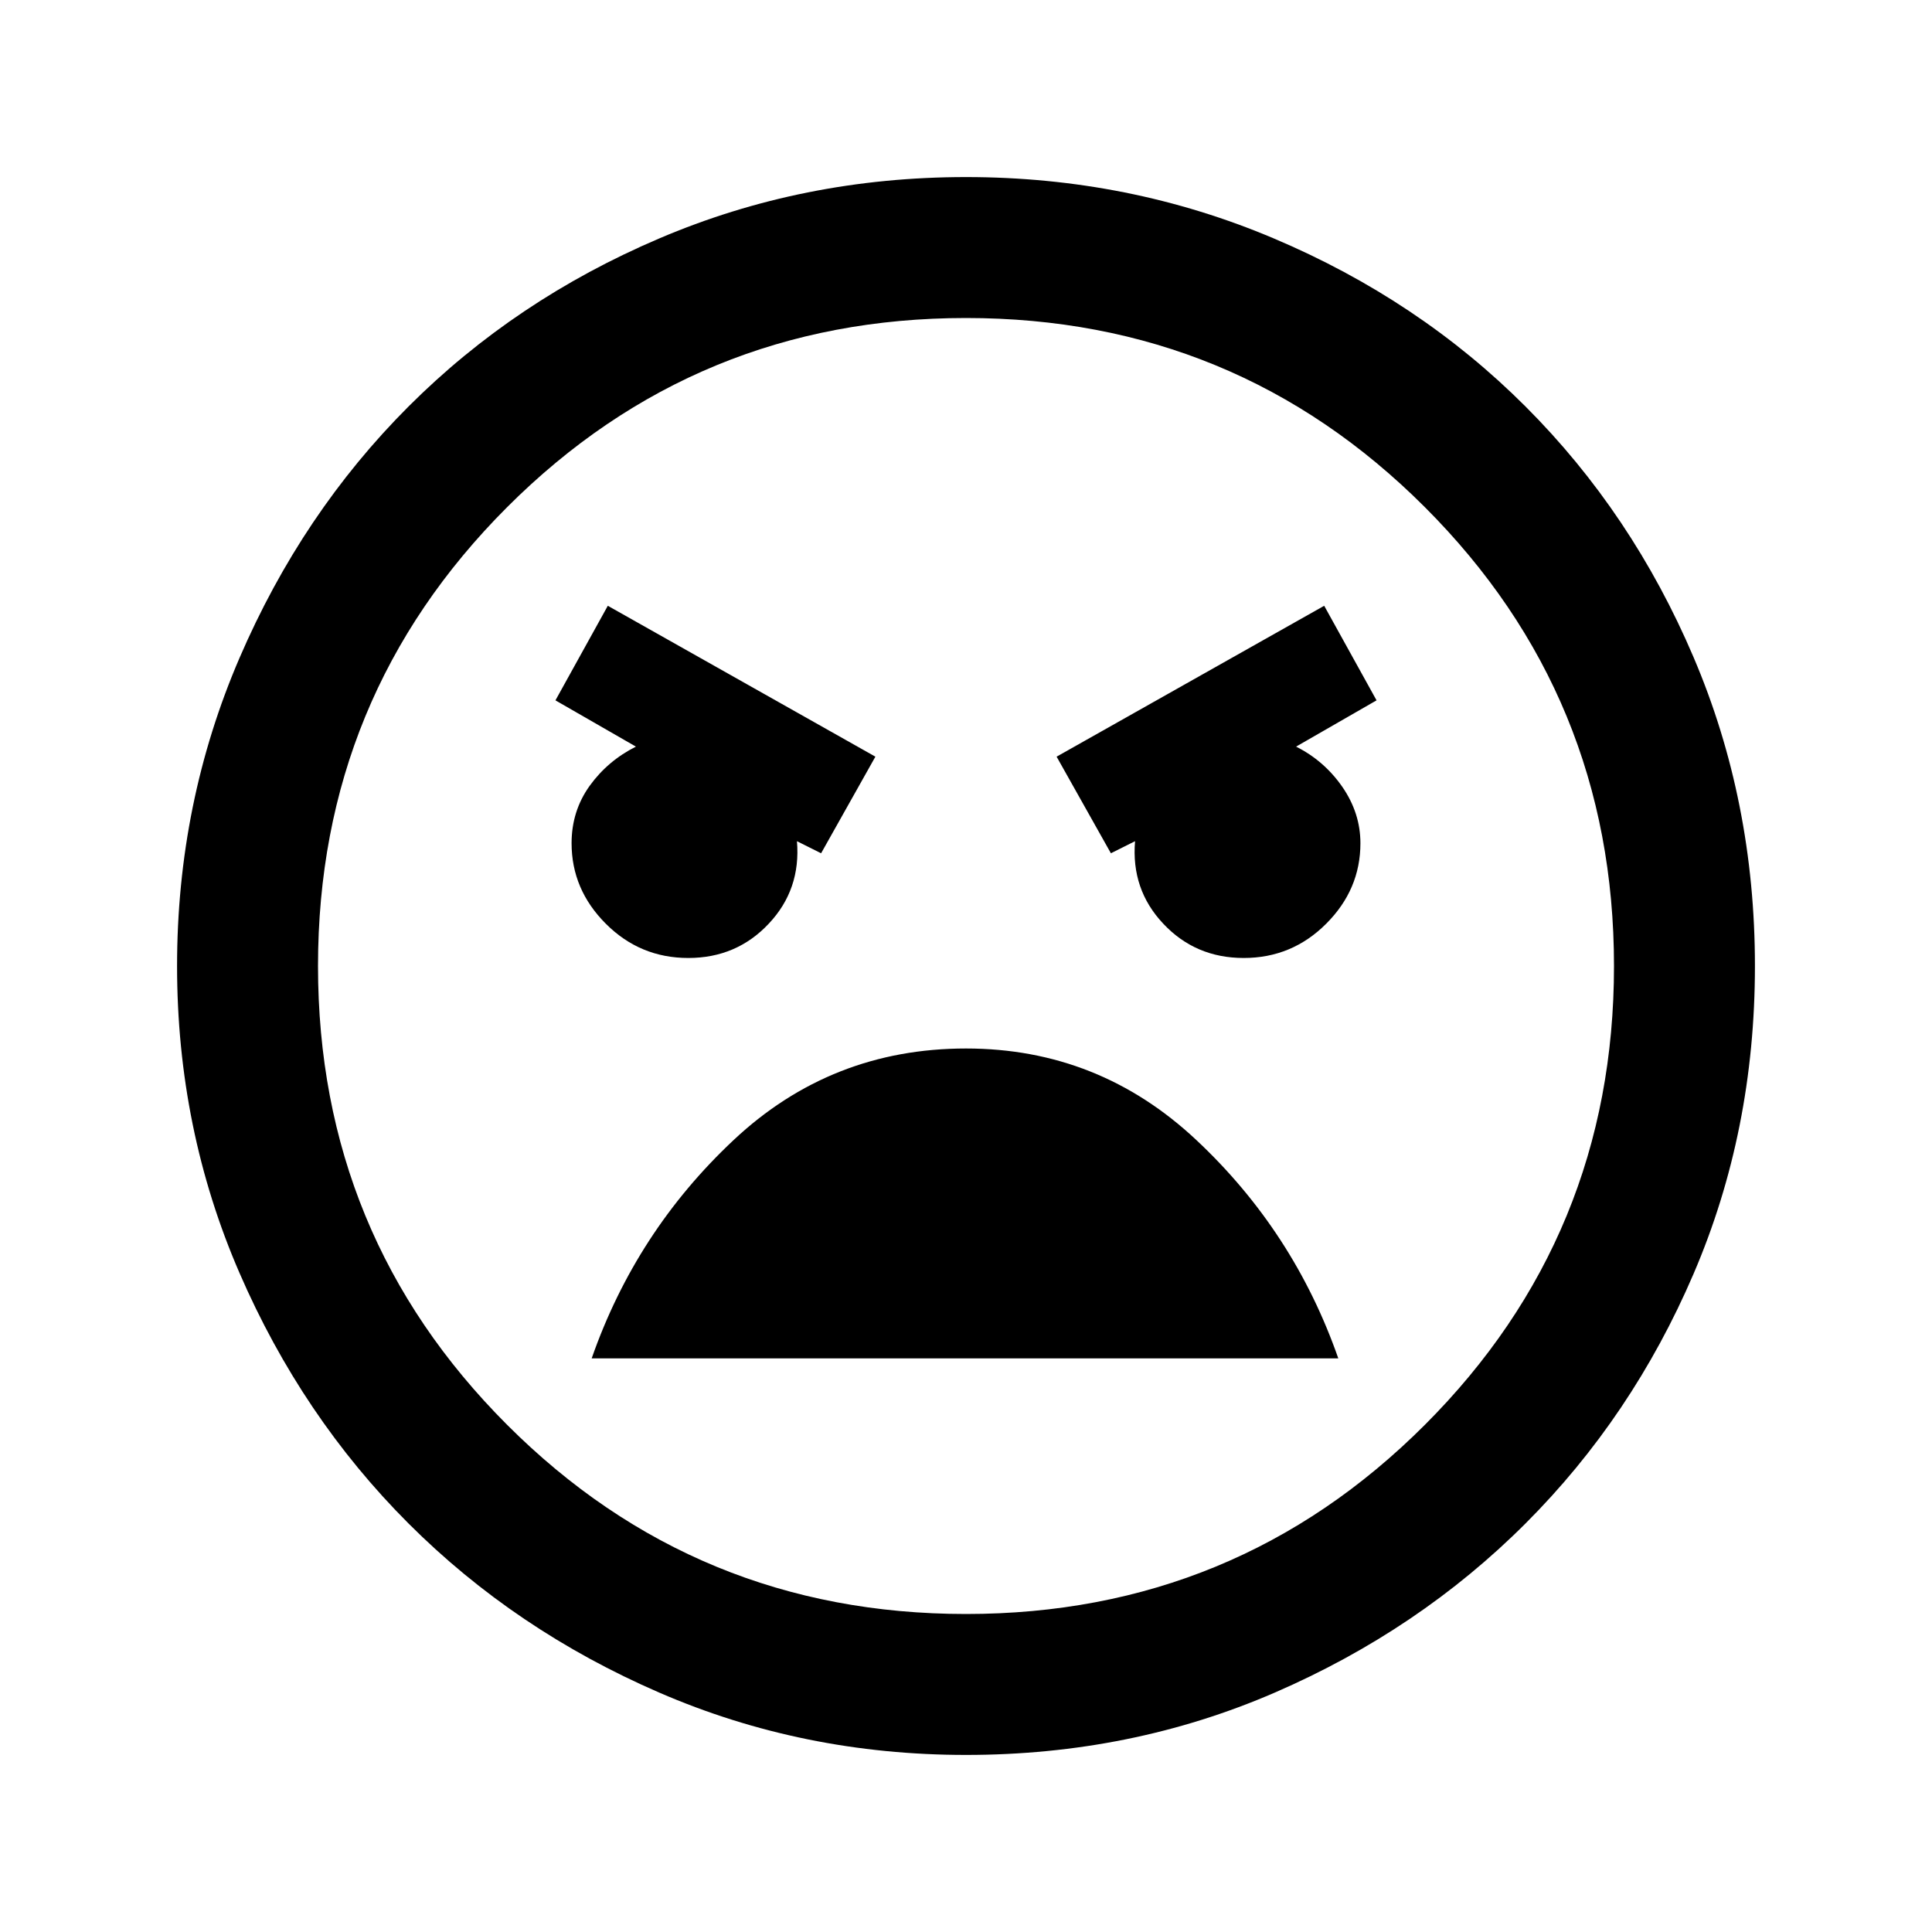 <svg xmlns="http://www.w3.org/2000/svg" height="20" width="20"><path d="M10 18.167Q8.312 18.167 6.823 17.521Q5.333 16.875 4.229 15.771Q3.125 14.667 2.479 13.177Q1.833 11.688 1.833 10Q1.833 8.312 2.479 6.812Q3.125 5.312 4.229 4.208Q5.333 3.104 6.823 2.469Q8.312 1.833 10 1.833Q11.688 1.833 13.188 2.469Q14.688 3.104 15.792 4.208Q16.896 5.312 17.531 6.802Q18.167 8.292 18.167 10Q18.167 11.708 17.531 13.188Q16.896 14.667 15.792 15.771Q14.688 16.875 13.198 17.521Q11.708 18.167 10 18.167ZM10 16.708Q12.792 16.708 14.75 14.75Q16.708 12.792 16.708 10Q16.708 7.208 14.75 5.25Q12.792 3.292 10 3.292Q7.208 3.292 5.25 5.25Q3.292 7.208 3.292 10Q3.292 12.792 5.25 14.75Q7.208 16.708 10 16.708ZM11.5 8.833 11.75 8.708Q11.708 9.208 12.042 9.562Q12.375 9.917 12.875 9.917Q13.375 9.917 13.729 9.562Q14.083 9.208 14.083 8.729Q14.083 8.417 13.896 8.146Q13.708 7.875 13.417 7.729L14.25 7.25L13.708 6.271L10.938 7.833ZM8.5 8.833 9.062 7.833 6.292 6.271 5.75 7.25 6.583 7.729Q6.292 7.875 6.104 8.135Q5.917 8.396 5.917 8.729Q5.917 9.208 6.271 9.562Q6.625 9.917 7.125 9.917Q7.625 9.917 7.958 9.562Q8.292 9.208 8.25 8.708ZM10 10.854Q8.604 10.854 7.594 11.802Q6.583 12.75 6.125 14.062H13.854Q13.396 12.75 12.385 11.802Q11.375 10.854 10 10.854ZM10 10Q10 10 10 10Q10 10 10 10Q10 10 10 10Q10 10 10 10Q10 10 10 10Q10 10 10 10Q10 10 10 10Q10 10 10 10Z"/></svg>